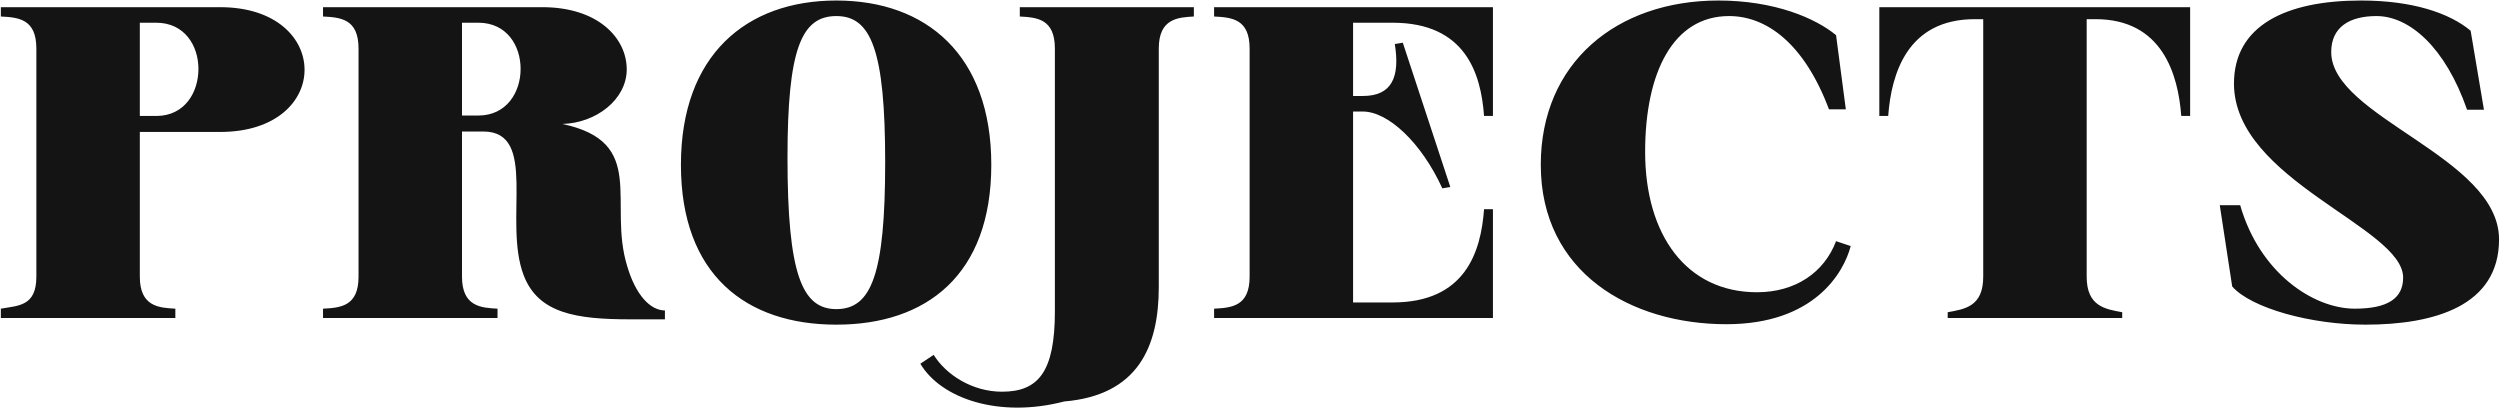 <svg width="1706" height="286" viewBox="0 0 1706 286" fill="none" xmlns="http://www.w3.org/2000/svg">
<path d="M150.257 4.9H0.575V11.263C12.392 11.869 24.815 12.778 24.815 33.079V188.821C24.815 209.122 12.392 208.516 0.575 210.637V217H119.654V210.637C108.746 210.031 95.414 209.425 95.414 188.821V90.043H150.257C188.738 90.043 207.827 68.833 207.827 47.623C207.827 26.11 188.435 4.9 150.257 4.9ZM106.625 15.505C126.017 15.505 135.41 31.261 135.41 47.017C135.41 63.076 126.017 79.135 106.625 79.135H95.414V15.505H106.625ZM427.983 181.549C414.651 138.22 442.224 97.012 383.745 84.589C406.773 83.983 427.68 67.924 427.68 47.32C427.68 26.11 408.288 4.9 370.11 4.9H220.428V11.263C232.245 11.869 244.668 12.778 244.668 33.079V188.821C244.668 209.122 232.245 210.031 220.428 210.637V217H339.507V210.637C328.599 210.031 315.267 209.425 315.267 188.821V89.74H329.811C367.686 89.74 343.143 150.946 357.384 187.912C367.383 213.97 393.441 217.909 430.104 217.909H453.738V211.849C443.739 211.849 433.74 201.244 427.983 181.549ZM326.478 78.832H315.267V15.505H326.478C345.87 15.505 355.263 31.261 355.263 47.017C355.263 63.076 345.567 78.832 326.478 78.832ZM570.714 221.545C632.223 221.545 676.461 187.609 676.461 112.465C676.461 37.624 632.223 0.355 570.714 0.355C509.205 0.355 464.664 37.624 464.664 112.465C464.664 187.609 509.205 221.545 570.714 221.545ZM570.714 210.94C547.383 210.94 537.384 187.306 537.384 107.617C537.384 33.685 546.777 10.96 570.714 10.96C594.348 10.96 604.044 33.988 604.044 110.647C604.044 187.306 594.651 210.94 570.714 210.94ZM814.691 4.9H695.915V11.263C707.429 11.869 719.852 12.778 719.852 33.079V212.455C719.852 253.663 708.641 267.298 683.795 267.298C663.494 267.298 645.617 255.784 637.133 242.149L628.043 248.209C642.284 272.146 681.977 285.478 726.215 273.964C776.513 269.722 790.754 236.695 790.754 195.79V33.079C790.754 12.475 804.086 11.869 814.691 11.263V4.9ZM950.305 15.505C999.997 15.505 1010.6 50.047 1012.72 79.135H1018.78V4.9H828.499V11.263C840.316 11.869 852.739 12.778 852.739 33.079V188.821C852.739 209.122 840.316 210.031 828.499 210.637V217H1018.78V142.765H1012.72C1010.6 171.853 999.997 206.395 950.305 206.395H923.338V76.105H930.004C947.275 76.105 970 97.315 984.241 128.524L989.695 127.615L957.274 29.14L951.82 30.049C955.456 52.774 949.699 65.5 930.004 65.5H923.338V15.505H950.305ZM1172.63 0.355C1103.24 0.355 1051.43 42.775 1051.43 112.465C1051.43 186.094 1112.94 221.242 1178.09 221.242C1237.78 221.242 1258.08 186.397 1262.93 167.914L1252.93 164.581C1244.75 186.094 1225.05 199.426 1198.99 199.426C1150.82 199.426 1122.64 160.339 1122.64 103.678C1122.64 49.441 1141.73 10.96 1179.9 10.96C1205.36 10.96 1231.11 29.443 1248.08 74.59H1259.59L1252.93 23.989C1238.99 12.475 1211.11 0.355 1172.63 0.355ZM1494.55 4.9H1282.45V79.135H1288.51C1290.63 50.35 1301.54 13.081 1347.59 13.081H1353.35V188.821C1353.35 209.122 1340.93 210.94 1329.11 213.061V217H1448.19V213.061C1436.68 210.94 1423.95 209.122 1423.95 188.821V13.081H1430.01C1475.46 13.081 1486.37 50.653 1488.49 79.135H1494.55V4.9ZM1614.15 221.545C1661.11 221.545 1705.35 208.819 1705.35 163.369C1705.35 107.011 1590.82 80.044 1590.82 35.503C1590.82 18.535 1603.24 10.96 1621.72 10.96C1644.15 10.96 1668.69 32.17 1683.54 74.893H1695.05L1685.96 20.959C1671.42 8.839 1646.27 0.355 1611.12 0.355C1559.61 0.355 1524.46 17.626 1524.46 57.016C1524.46 123.07 1639.9 154.885 1639.9 189.427C1639.9 203.668 1629.3 210.637 1606.88 210.637C1578.7 210.637 1542.04 186.397 1528.7 140.038H1514.77L1523.25 195.487C1536.28 210.334 1577.18 221.545 1614.15 221.545Z" fill="#141414"/>
</svg>
